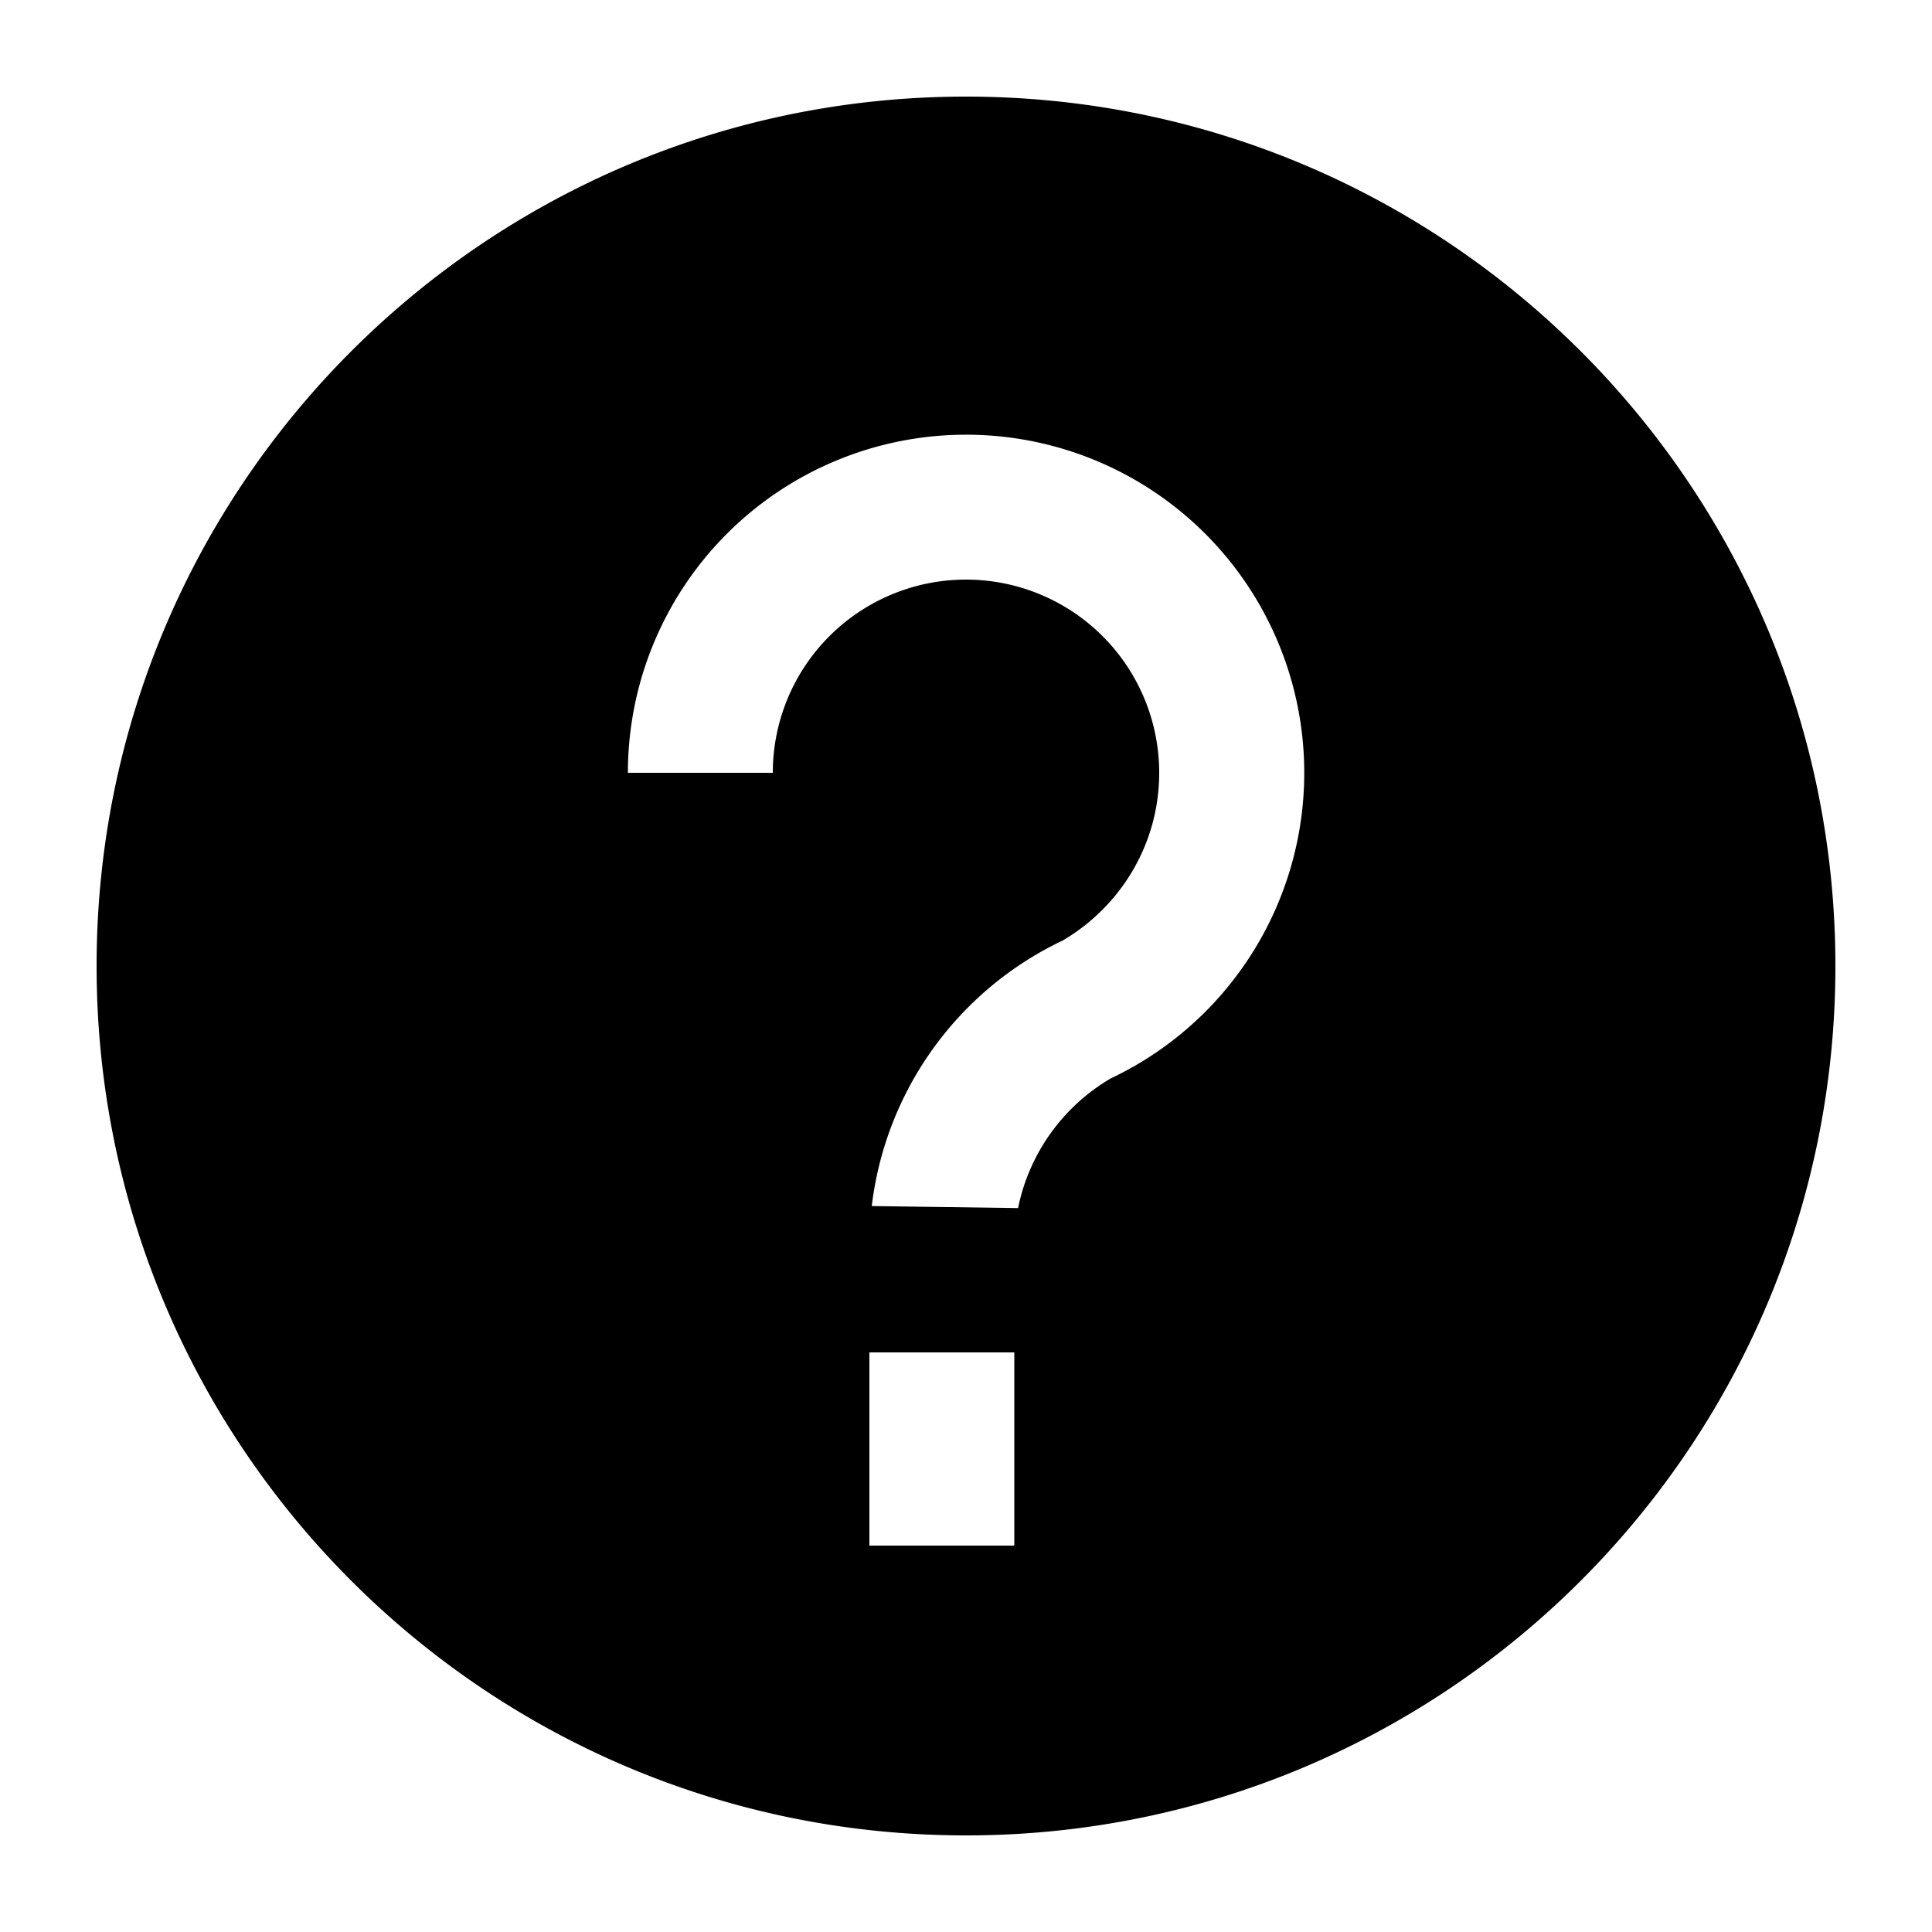 <?xml version="1.0" standalone="no"?><!DOCTYPE svg PUBLIC "-//W3C//DTD SVG 1.1//EN" "http://www.w3.org/Graphics/SVG/1.1/DTD/svg11.dtd"><svg class="icon" width="200px" height="200.00px" viewBox="0 0 1024 1024" version="1.1" xmlns="http://www.w3.org/2000/svg"><path d="M512 51.2c254.49 0 460.8 206.31 460.8 460.8s-206.31 460.8-460.8 460.8S51.2 766.49 51.2 512 257.51 51.2 512 51.2z m25.6 665.6h-76.8v102.4h76.8v-102.4zM512 230.4a179.2 179.2 0 0 0-179.2 179.2h76.8a102.4 102.4 0 1 1 204.8 0c0 37.888-20.582 70.963-51.174 88.909a179.354 179.354 0 0 0-101.171 140.723l77.542 1.075a103.475 103.475 0 0 1 49.152-68.736A179.2 179.2 0 0 0 512 230.4z" /></svg>